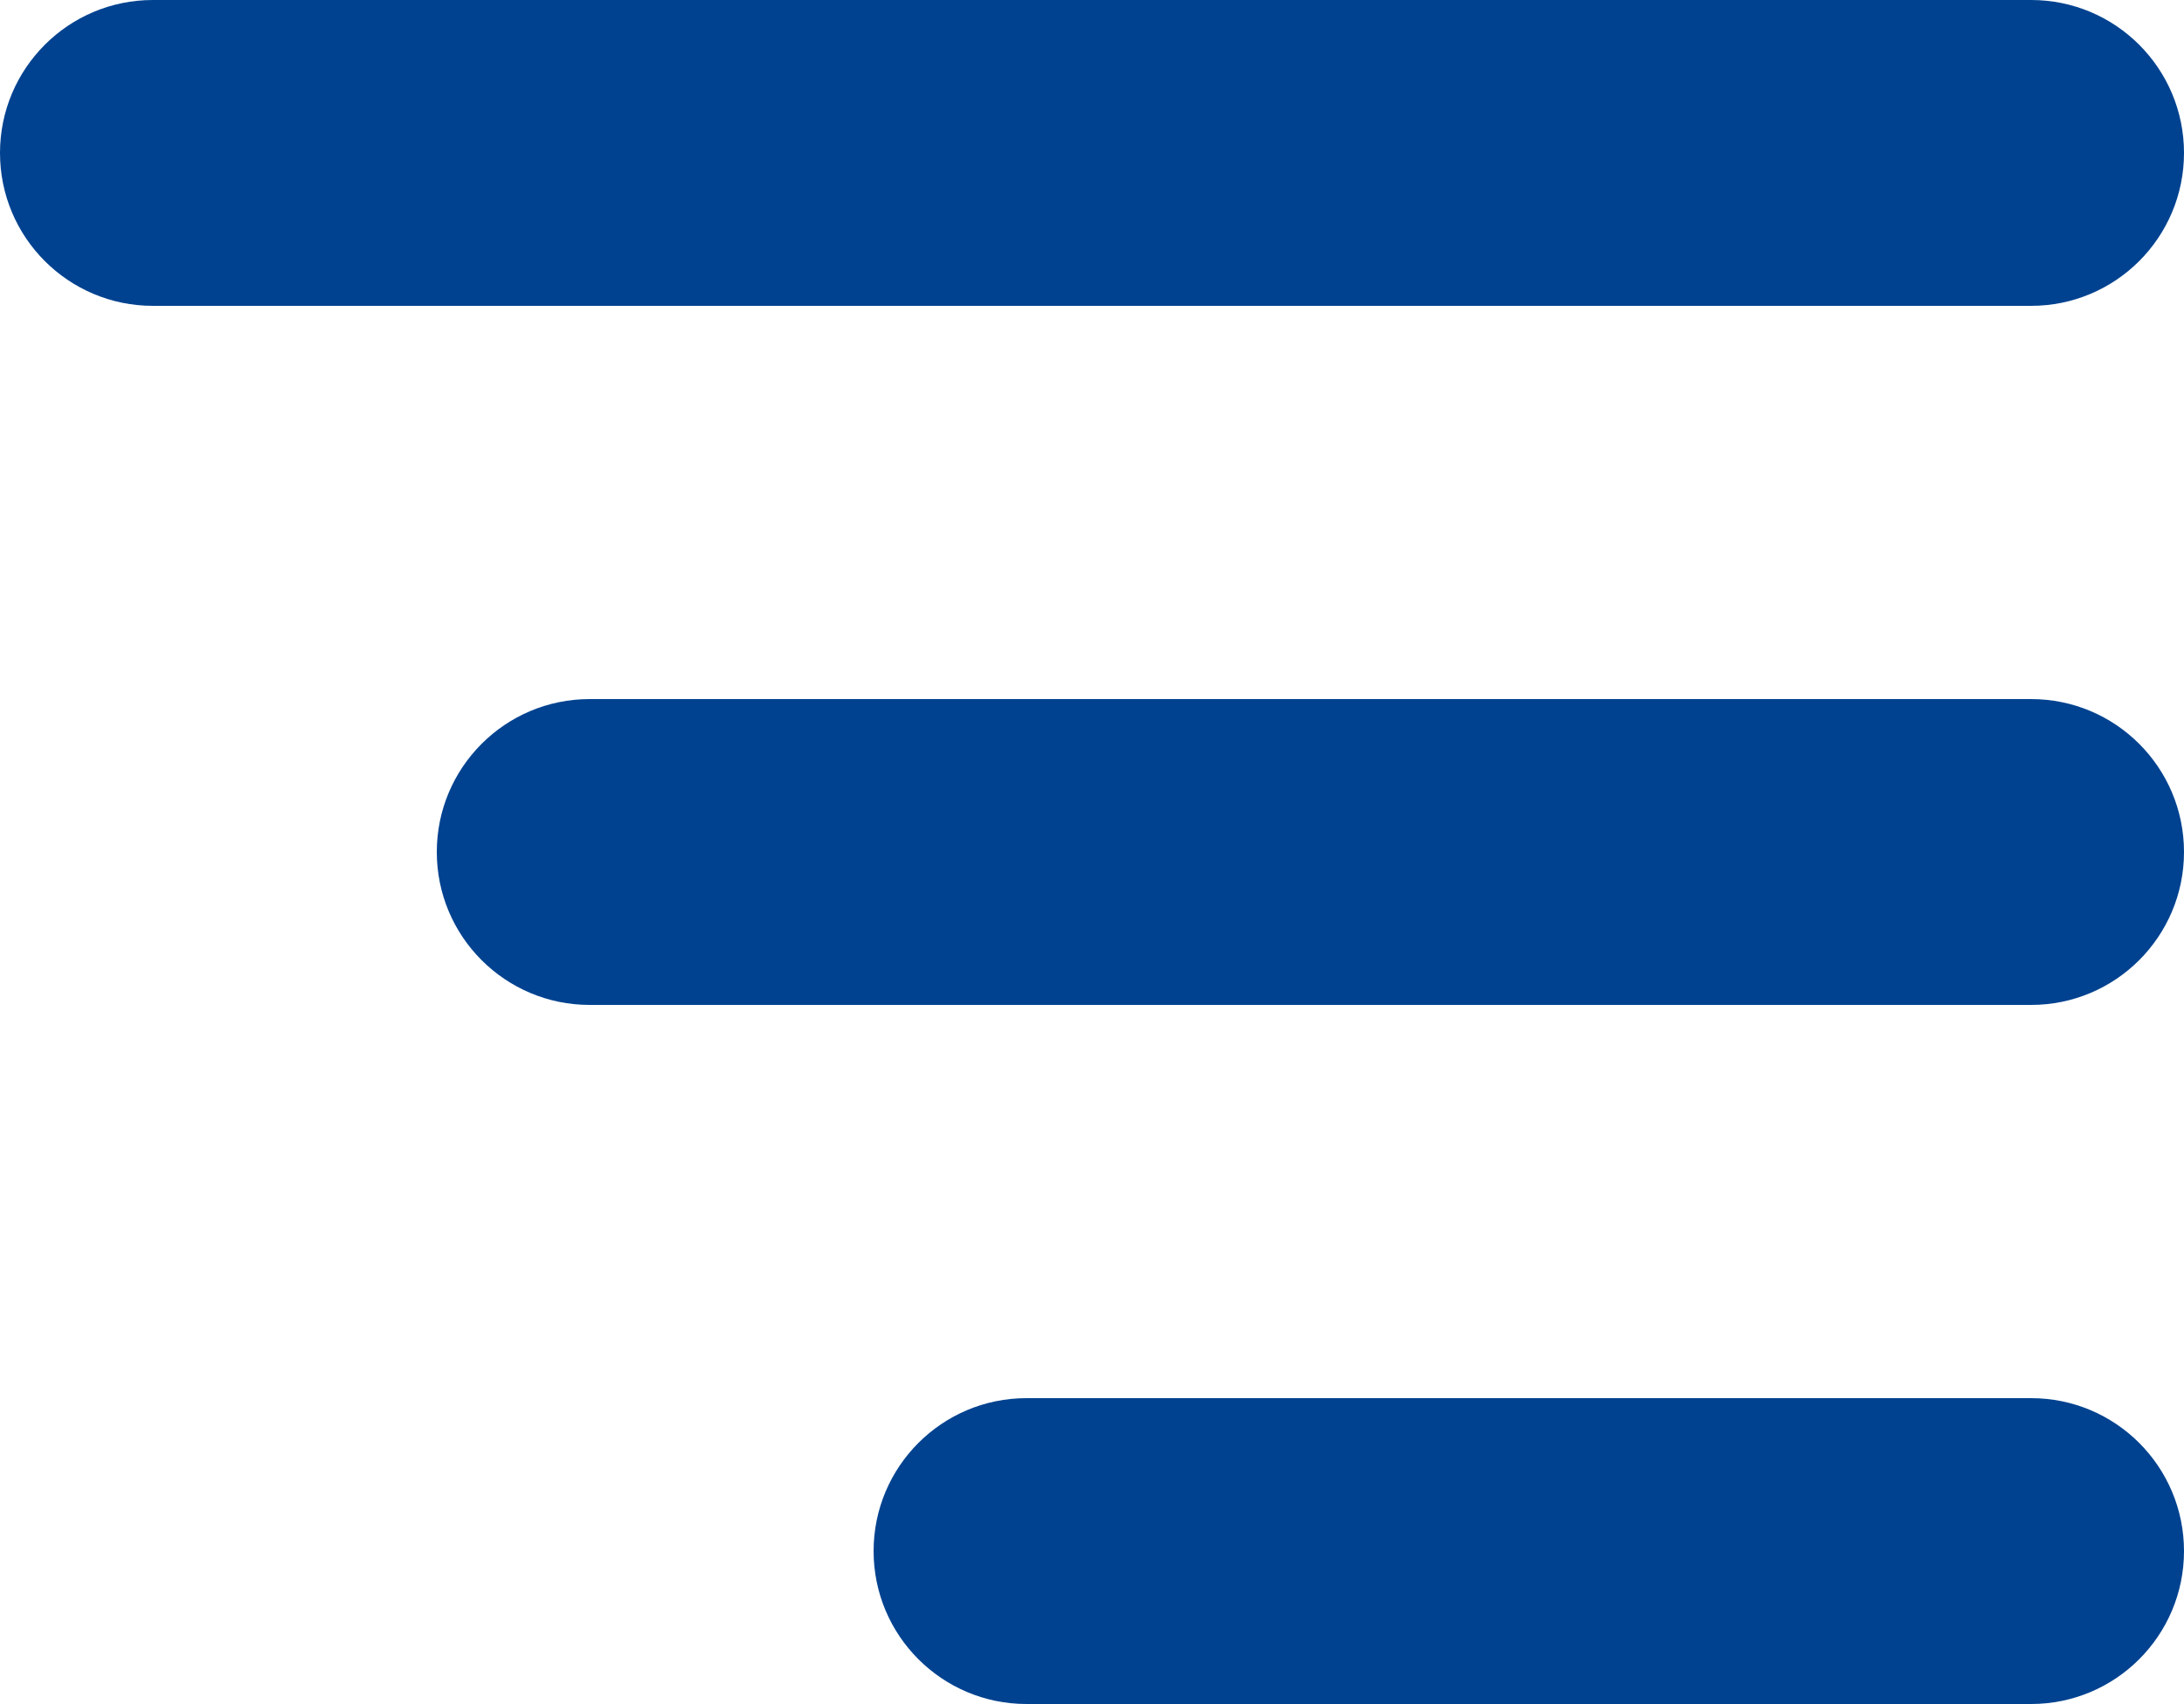 <svg width="50" height="39" viewBox="0 0 50 39" fill="none" xmlns="http://www.w3.org/2000/svg">
<path fill-rule="evenodd" clip-rule="evenodd" d="M0 3.5C-1.68988e-07 1.567 1.567 3.92817e-06 3.5 3.75918e-06L46.5 0C48.433 -1.68988e-07 50 1.567 50 3.5C50 5.433 48.433 7 46.5 7L3.5 7C1.567 7 1.68988e-07 5.433 0 3.5Z" fill="#004290"/>
<path fill-rule="evenodd" clip-rule="evenodd" d="M10 19.5C10 17.567 11.567 16 13.5 16L46.5 16C48.433 16 50 17.567 50 19.5C50 21.433 48.433 23 46.5 23L13.5 23C11.567 23 10 21.433 10 19.5Z" fill="#004290"/>
<path fill-rule="evenodd" clip-rule="evenodd" d="M20 35.5C20 33.567 21.567 32 23.5 32L46.5 32C48.433 32 50 33.567 50 35.5C50 37.433 48.433 39 46.5 39L23.5 39C21.567 39 20 37.433 20 35.5Z" fill="#004290"/>
</svg>
